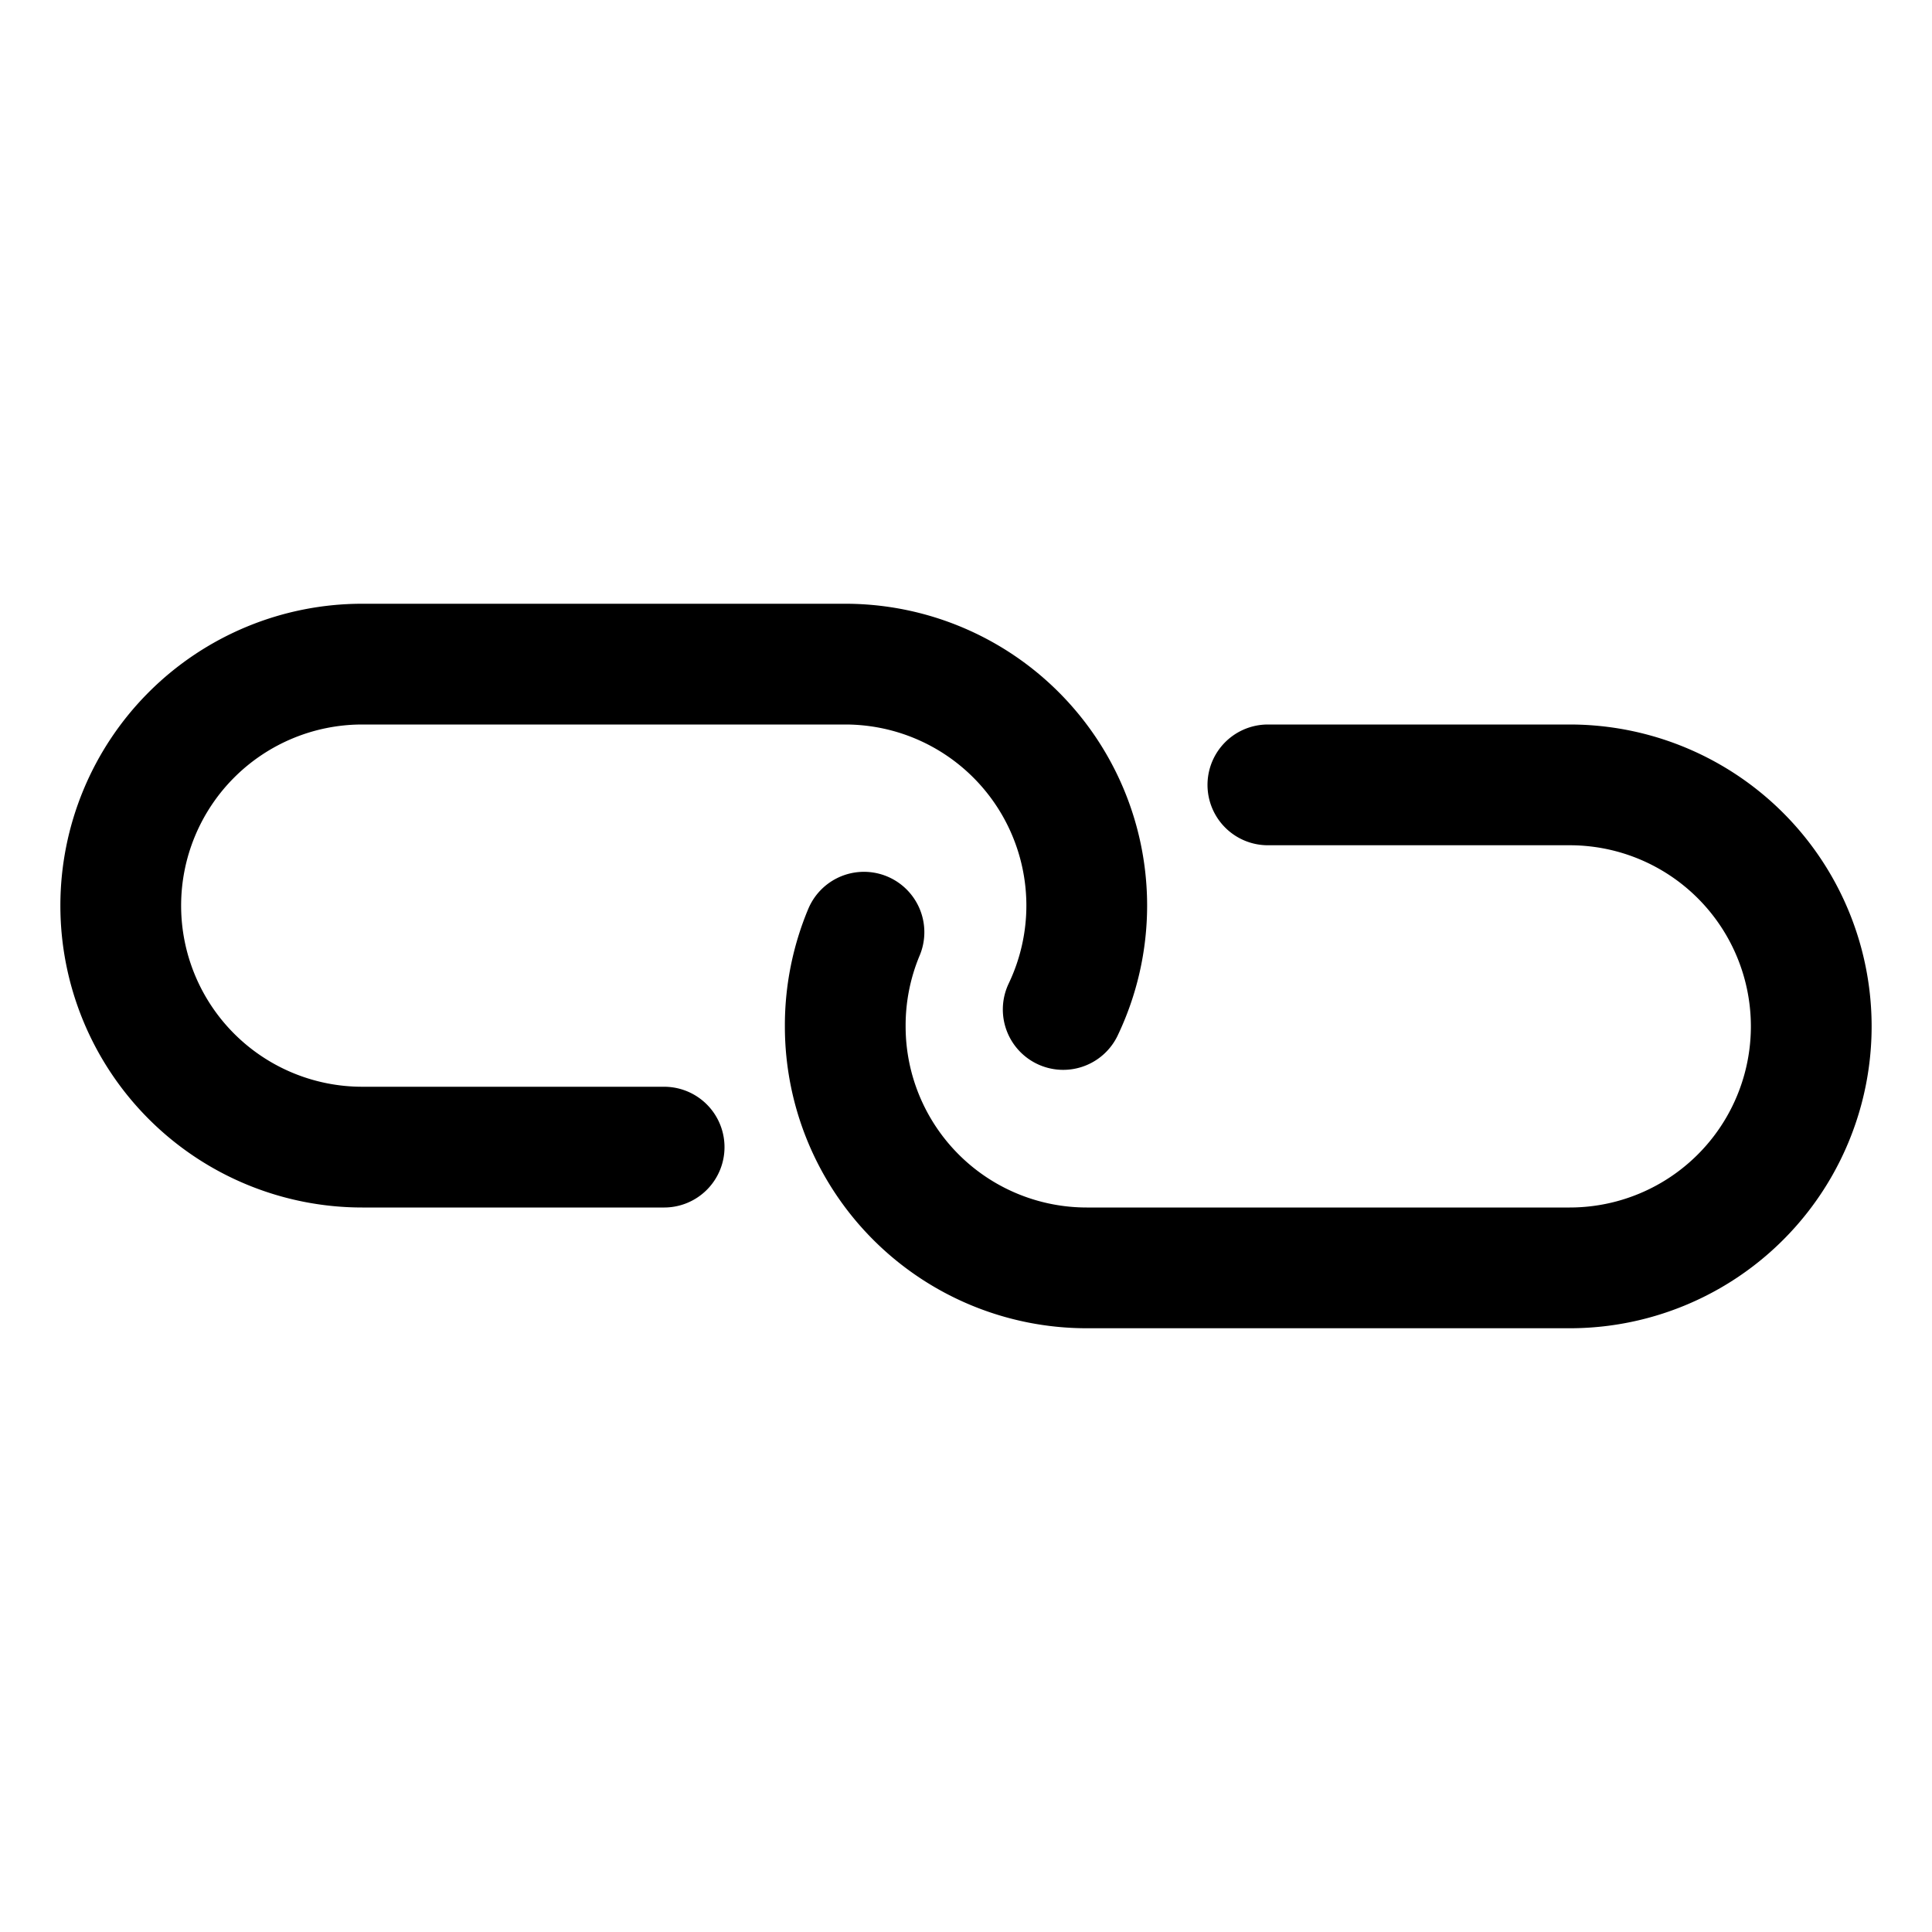 <svg id="Layer_1" data-name="Layer 1" xmlns="http://www.w3.org/2000/svg" viewBox="0 0 32 32"><defs><style>.cls-1{fill:none;stroke:#000;stroke-linecap:round;stroke-linejoin:round;stroke-width:2px;}</style></defs><title>link(1)</title><path class="cls-1" d="M21,13h5a4,4,0,0,1,4,4h0a4,4,0,0,1-4,4H18a4,4,0,0,1-4-4h0a4,4,0,0,1,.31-1.56"/><path class="cls-1" d="M11,19H6a4,4,0,0,1-4-4H2a4,4,0,0,1,4-4h8a4,4,0,0,1,4,4h0a4,4,0,0,1-.39,1.72"/></svg>